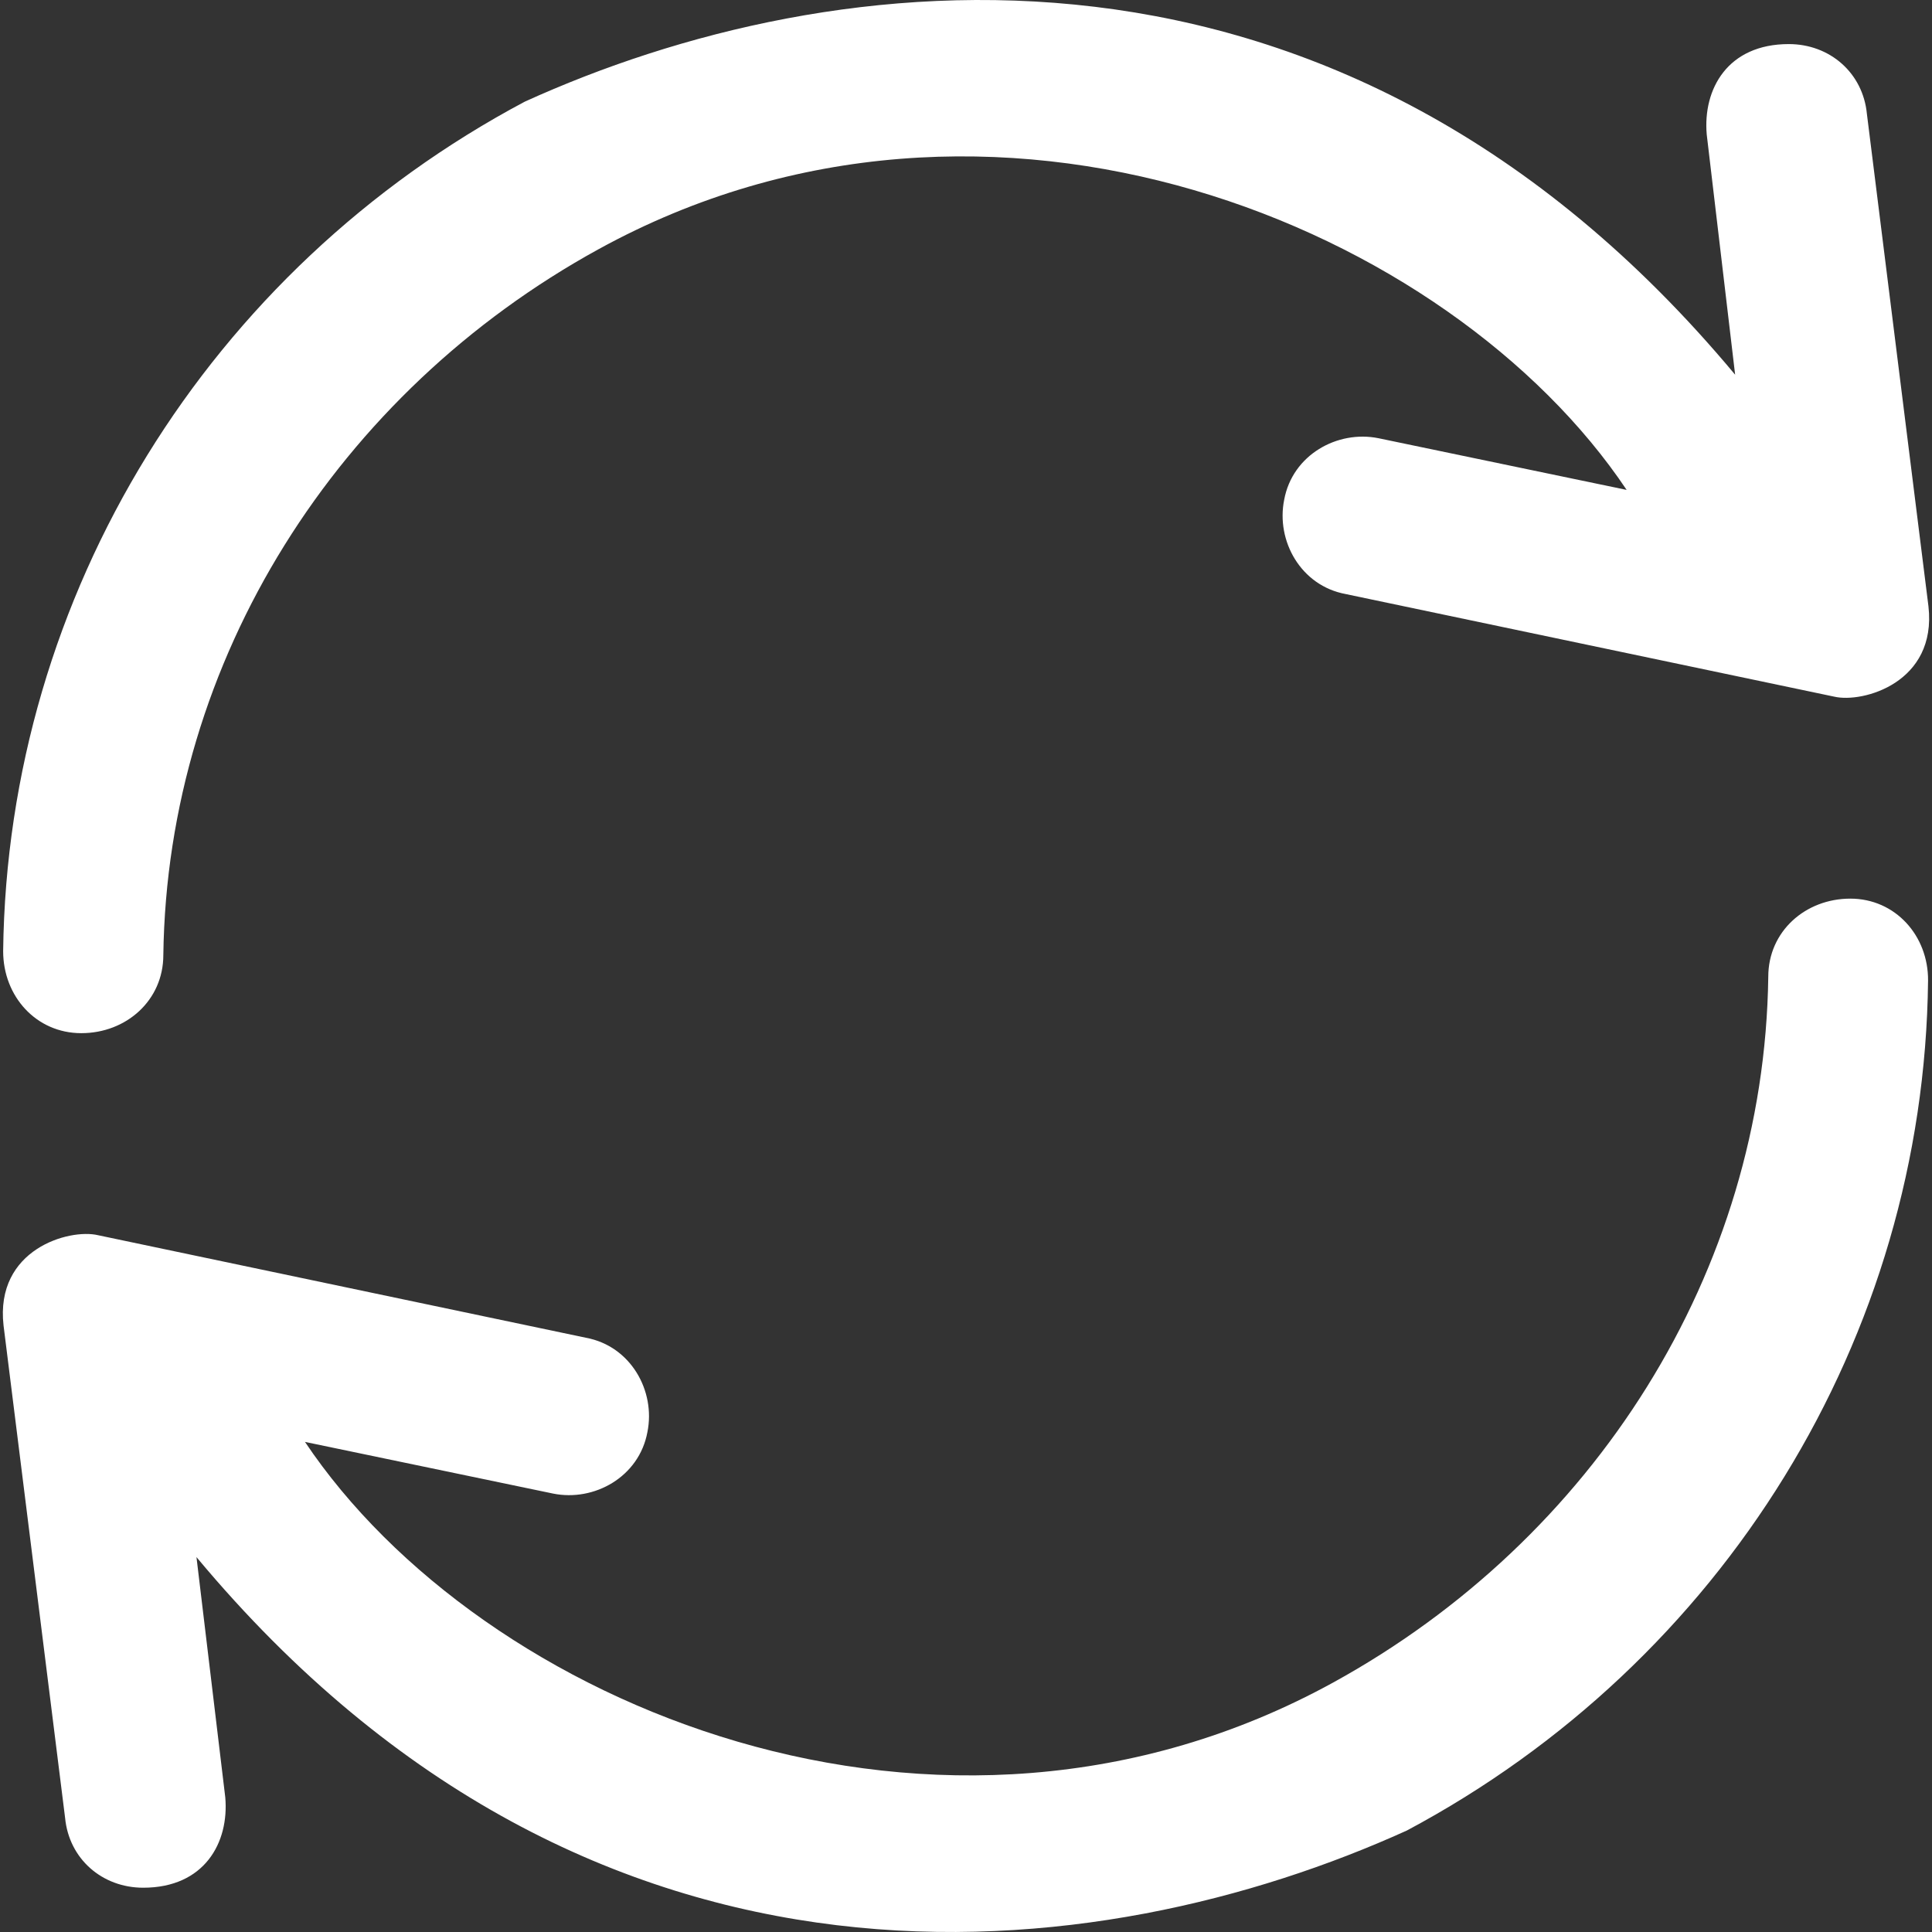 <svg fill="#fff" height="100%" width="100%" version="1.1" id="Capa_1" xmlns="http://www.w3.org/2000/svg" xmlns:xlink="http://www.w3.org/1999/xlink" 
	 viewBox="0 0 489.698 489.698" xml:space="preserve">
<rect x="0" y="0" width="489.698" height="489.698" fill="#333333" stroke="none"/>
<g>
	<g>
		<path d="M468.999,227.774c-11.4,0-20.8,8.3-20.8,19.8c-1,74.9-44.2,142.6-110.3,178.9c-99.6,54.7-216,5.6-260.6-61l62.9,13.1
			c10.4,2.1,21.8-4.2,23.9-15.6c2.1-10.4-4.2-21.8-15.6-23.9l-123.7-26c-7.2-1.7-26.1,3.5-23.9,22.9l15.6,124.8
			c1,10.4,9.4,17.7,19.8,17.7c15.5,0,21.8-11.4,20.8-22.9l-7.3-60.9c101.1,121.3,229.4,104.4,306.8,69.3
			c80.1-42.7,131.1-124.8,132.1-215.4C488.799,237.174,480.399,227.774,468.999,227.774z"/>
		<path d="M20.599,261.874c11.4,0,20.8-8.3,20.8-19.8c1-74.9,44.2-142.6,110.3-178.9c99.6-54.7,216-5.6,260.6,61l-62.9-13.1
			c-10.4-2.1-21.8,4.2-23.9,15.6c-2.1,10.4,4.2,21.8,15.6,23.9l123.8,26c7.2,1.7,26.1-3.5,23.9-22.9l-15.6-124.8
			c-1-10.4-9.4-17.7-19.8-17.7c-15.5,0-21.8,11.4-20.8,22.9l7.2,60.9c-101.1-121.2-229.4-104.4-306.8-69.2
			c-80.1,42.6-131.1,124.8-132.2,215.3C0.799,252.574,9.199,261.874,20.599,261.874z"/>
	</g>
</g>
</svg>